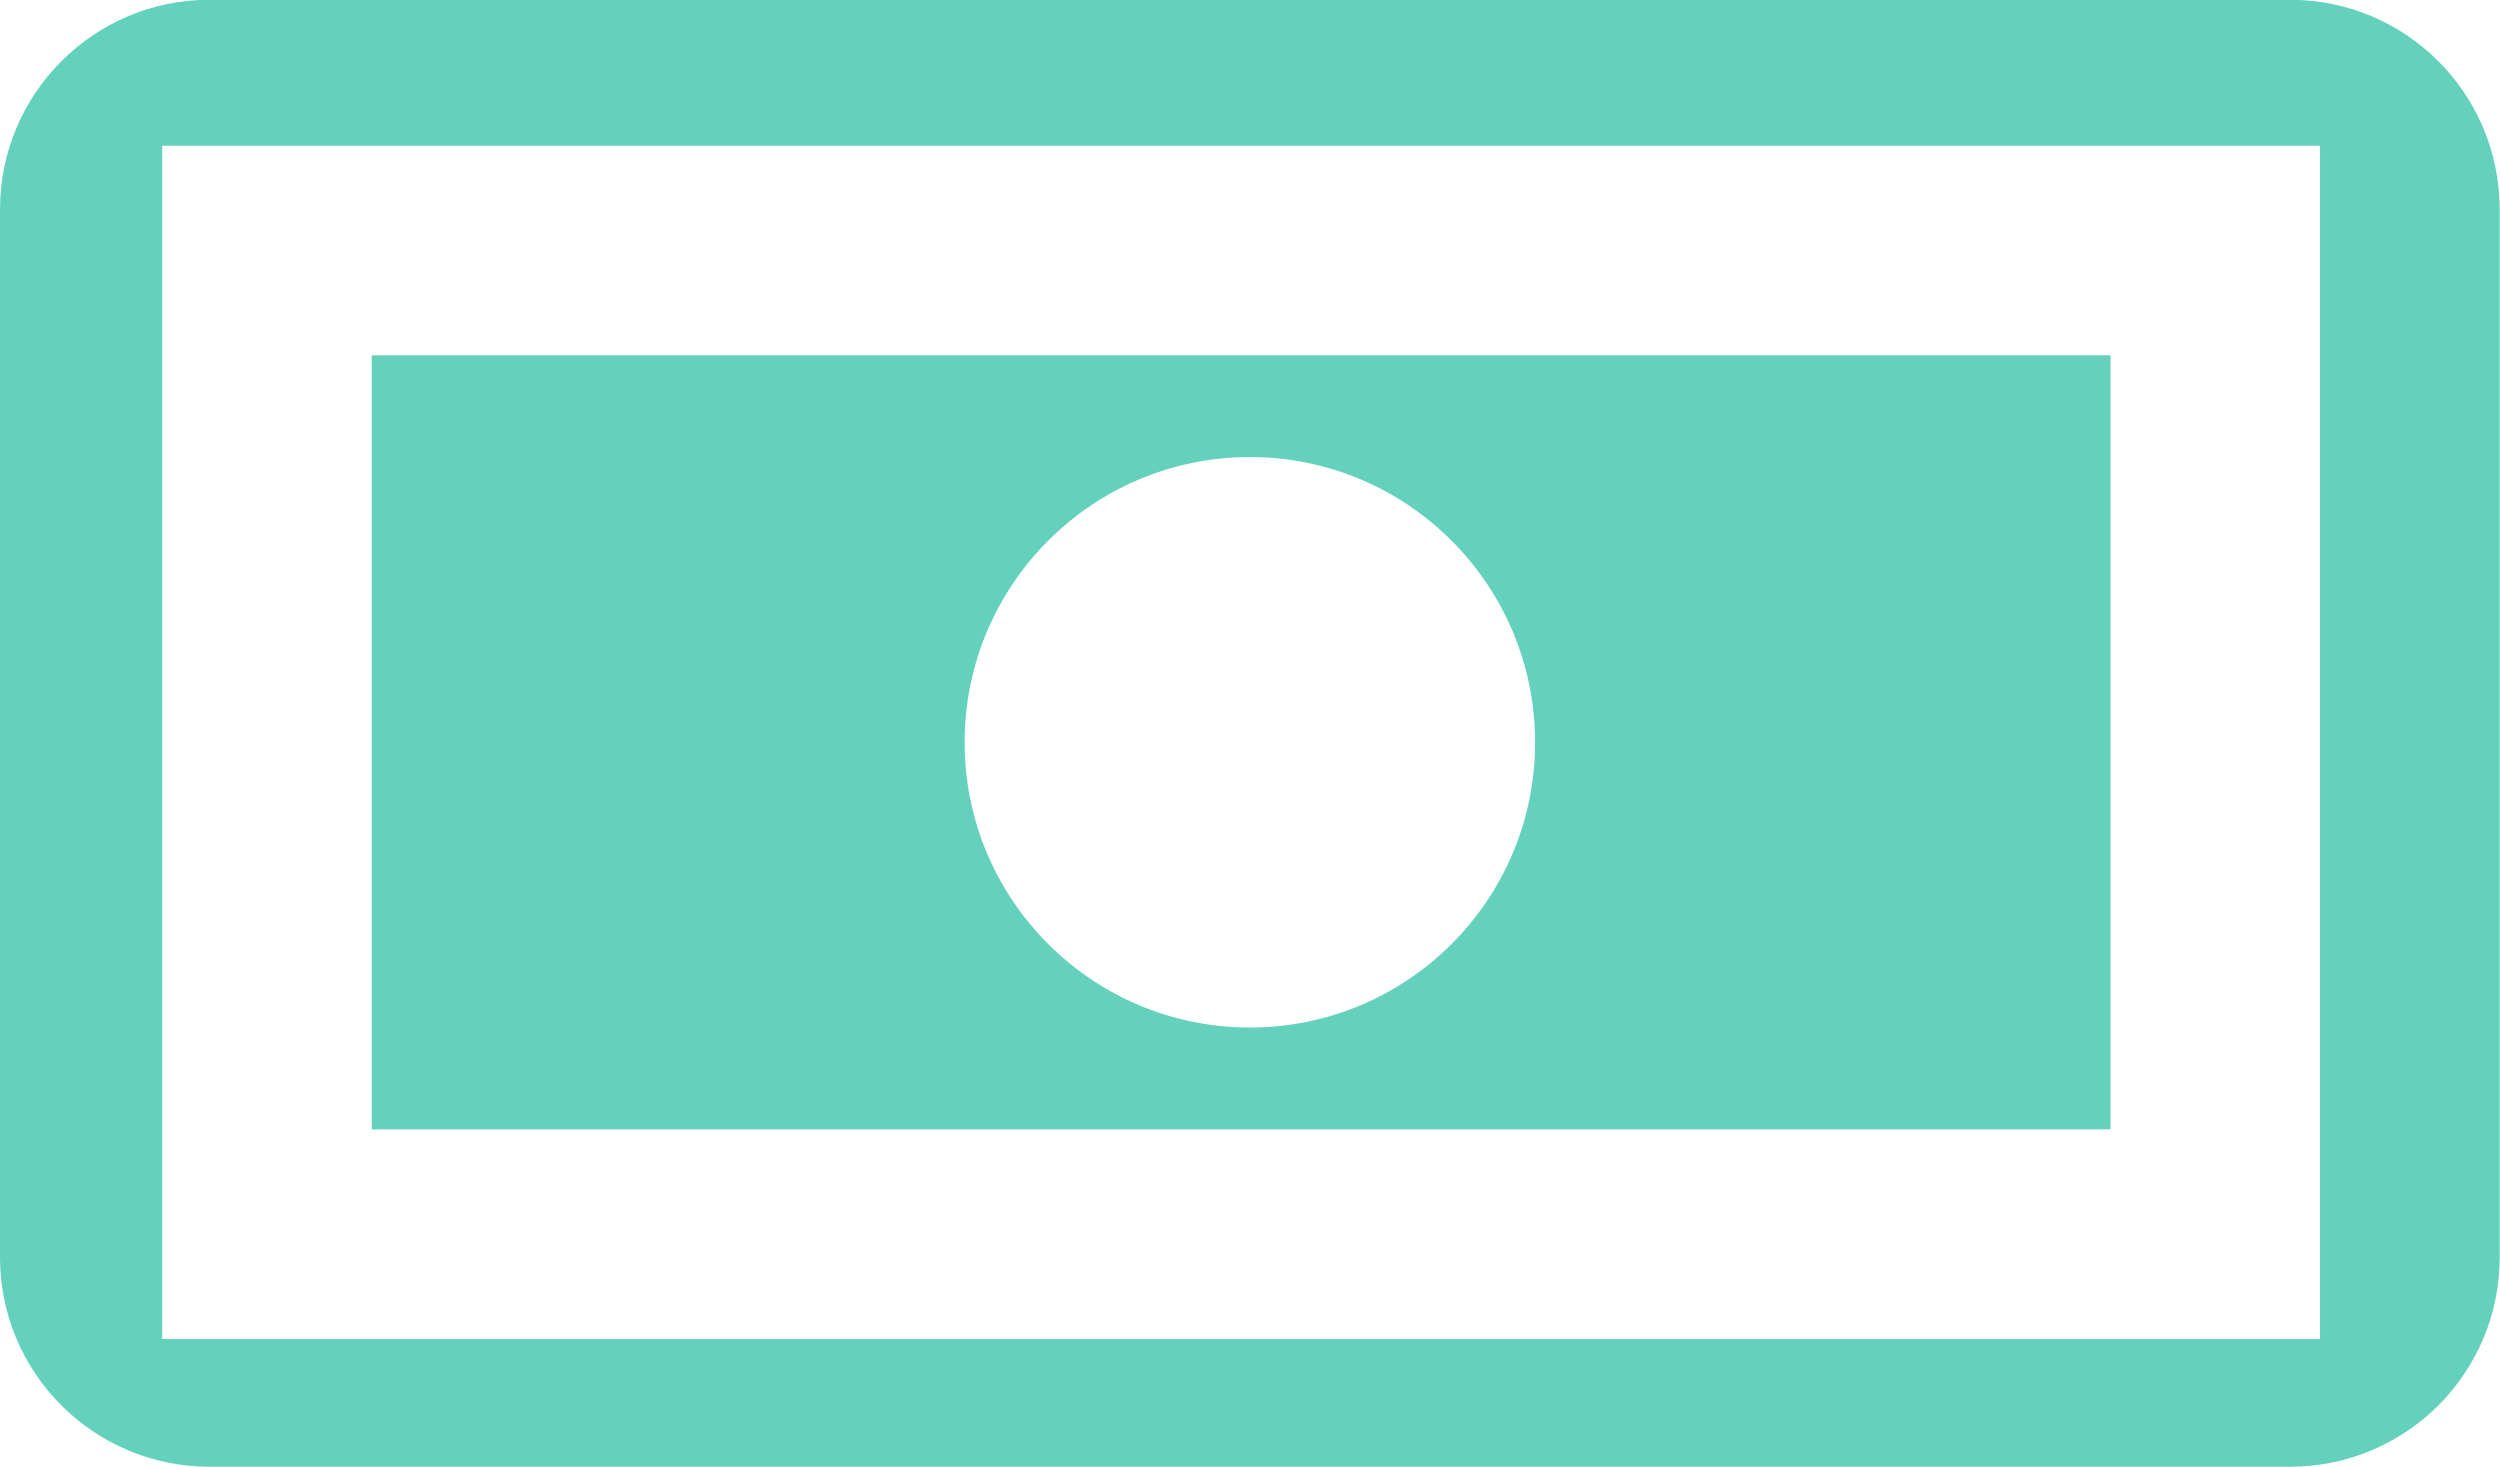 <?xml version="1.0" encoding="UTF-8"?>
<svg xmlns="http://www.w3.org/2000/svg" xmlns:xlink="http://www.w3.org/1999/xlink" width="46.58pt" height="27.33pt" viewBox="0 0 46.58 27.33" version="1.1">
<defs>
<clipPath id="clip1">
  <path d="M 0 0 L 46.578 0 L 46.578 27.328 L 0 27.328 Z M 0 0 "/>
</clipPath>
</defs>
<g id="surface1">
<g clip-path="url(#clip1)" clip-rule="nonzero">
<path style=" stroke:none;fill-rule:nonzero;fill:#63d1bb;fill-opacity:1;" d="M 3.023 2.715 L 43.227 2.715 L 43.227 24.949 L 3.023 24.949 Z M 42.668 -0.004 L 3.902 -0.004 C 1.75 -0.004 0 1.746 0 3.902 L 0 23.426 C 0 25.582 1.75 27.328 3.902 27.328 L 42.668 27.328 C 44.828 27.328 46.574 25.582 46.574 23.426 L 46.574 3.902 C 46.574 1.746 44.828 -0.004 42.668 -0.004 "/>
</g>
<path style=" stroke:none;fill-rule:nonzero;fill:#63d1bb;fill-opacity:1;" d="M 23.289 8.516 C 26.223 8.516 28.602 10.898 28.602 13.832 C 28.602 16.766 26.223 19.145 23.289 19.145 C 20.352 19.145 17.973 16.766 17.973 13.832 C 17.973 10.898 20.352 8.516 23.289 8.516 M 6.926 21.043 L 39.324 21.043 L 39.324 6.621 L 6.926 6.621 "/>
</g>
</svg>
